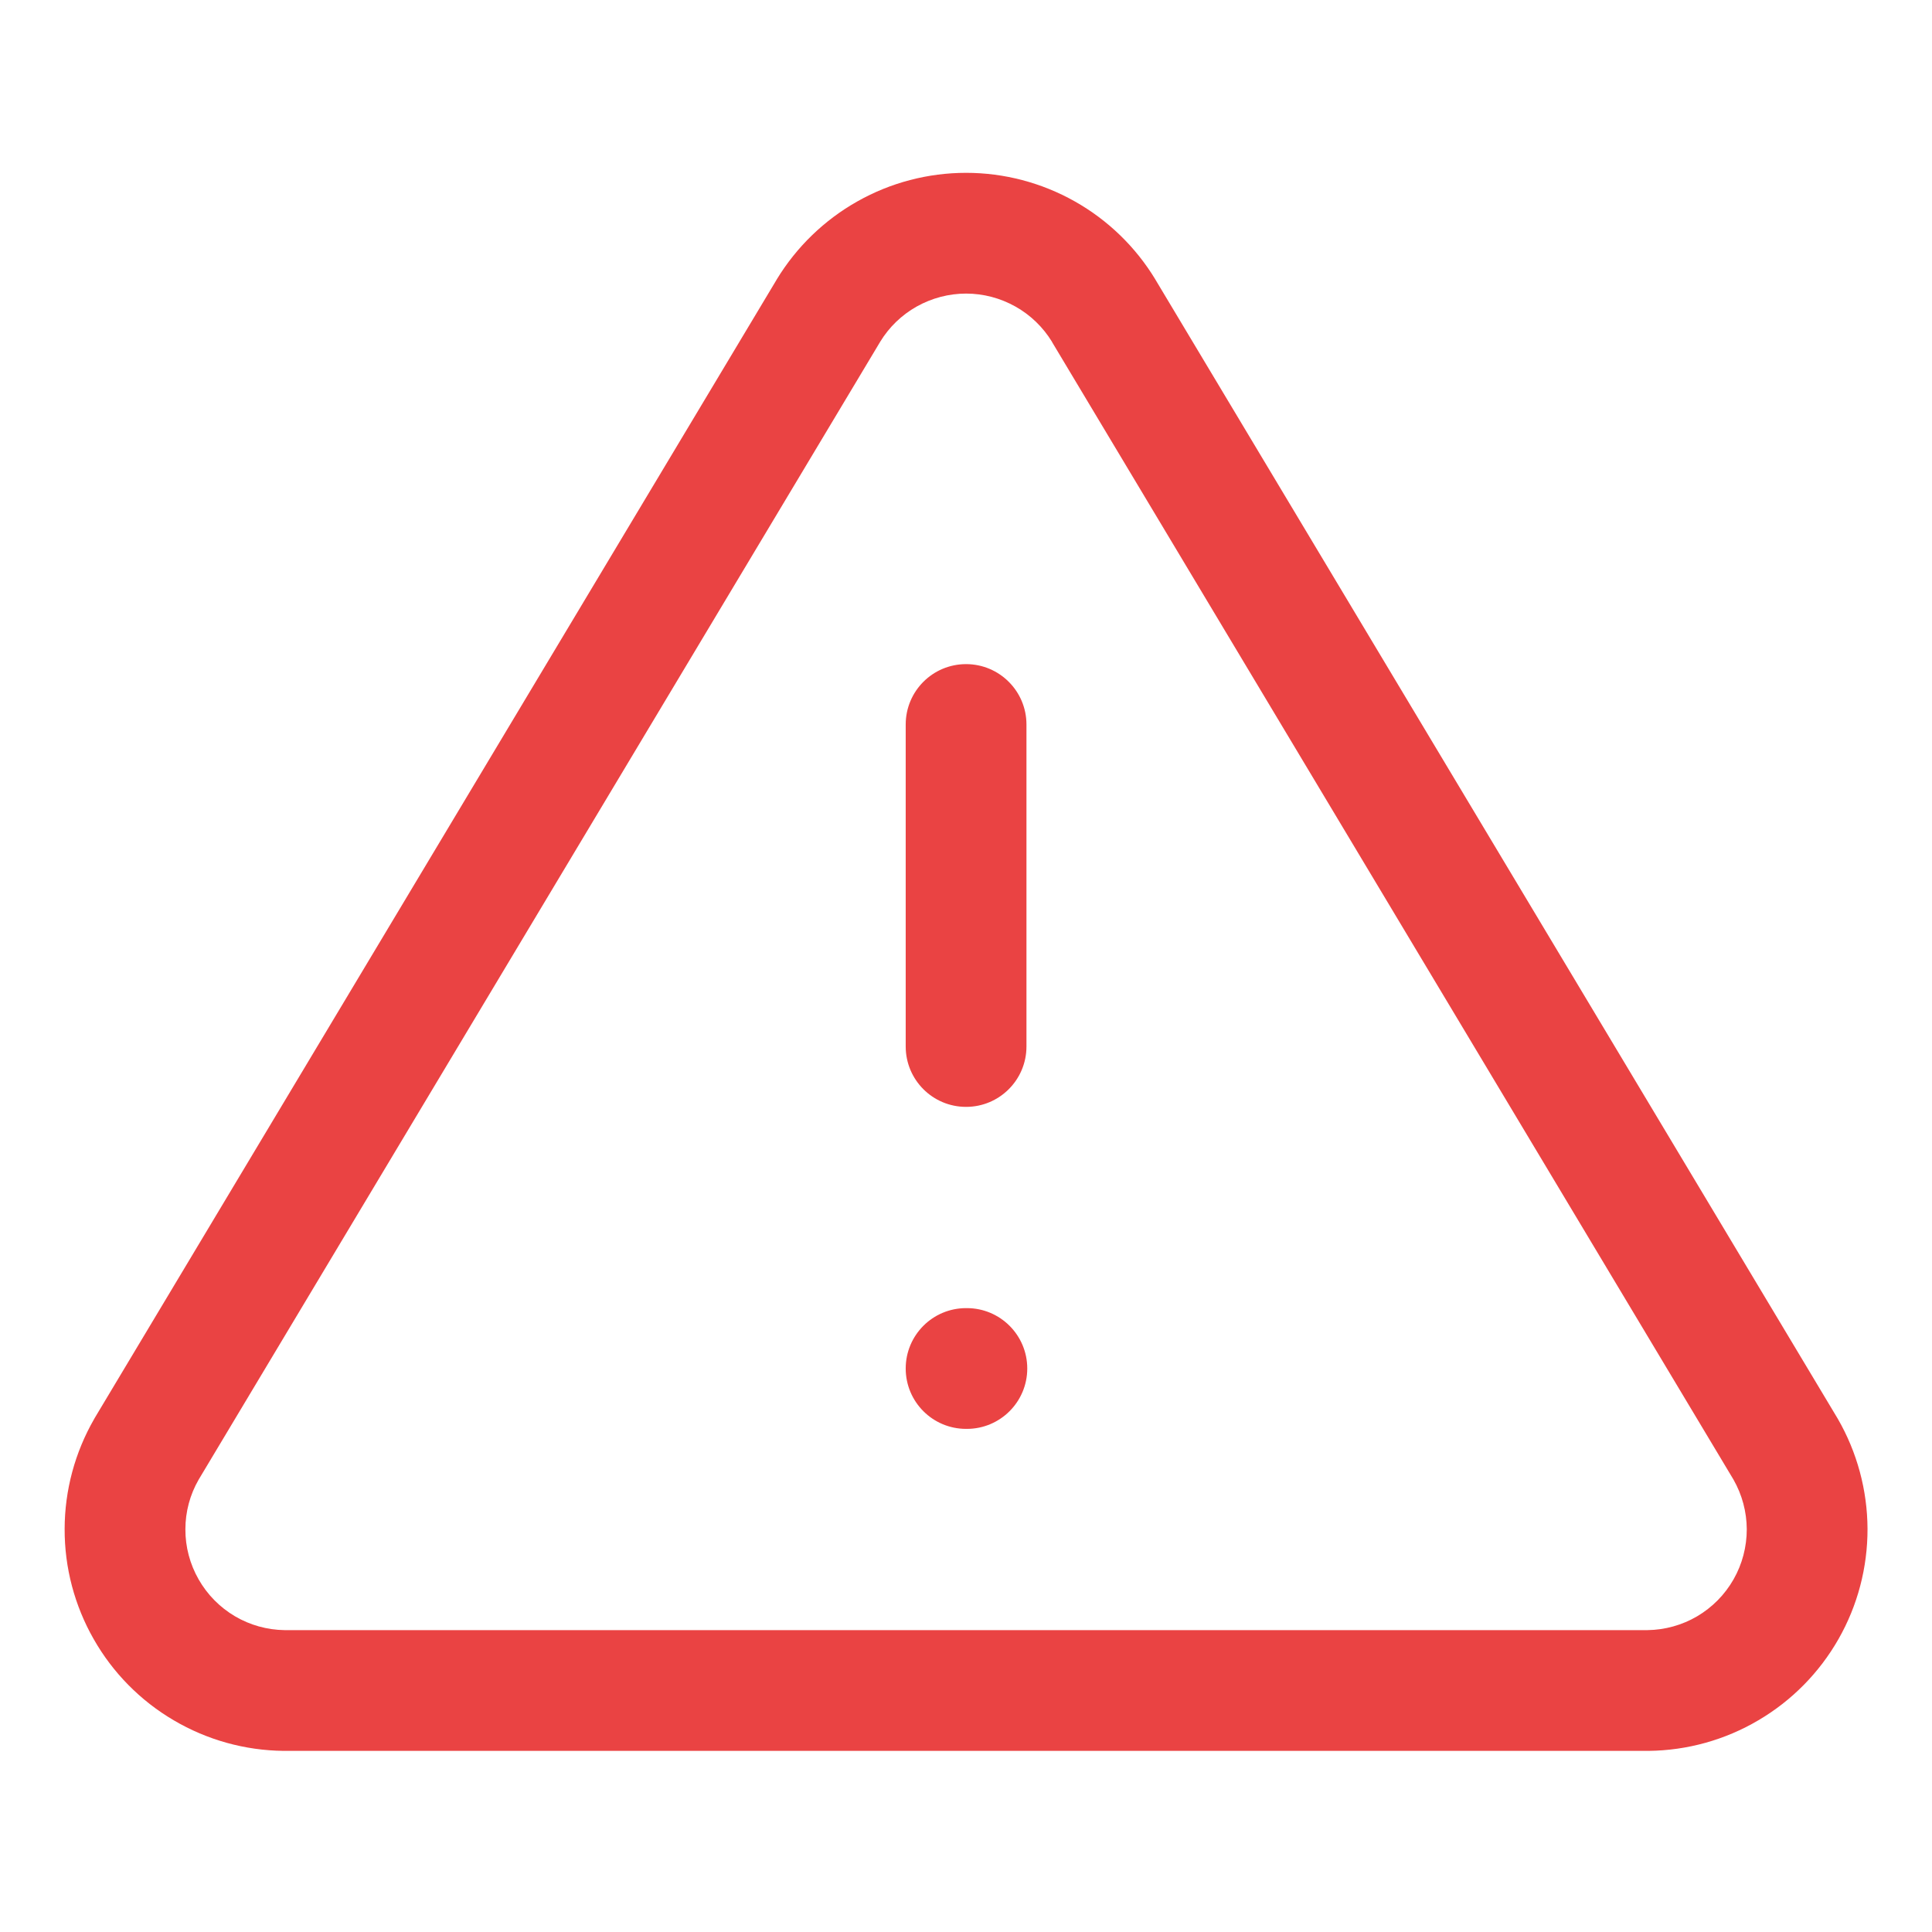 <svg width="24" height="24" viewBox="0 0 24 24" fill="none" xmlns="http://www.w3.org/2000/svg">
<g id="Icon/alert-triangle">
<path id="Vector" fill-rule="evenodd" clip-rule="evenodd" d="M10.652 2.501C11.063 2.269 11.528 2.147 12.001 2.147C12.473 2.147 12.938 2.269 13.35 2.501C13.762 2.733 14.107 3.067 14.352 3.471L14.354 3.475L22.83 17.625C23.07 18.041 23.197 18.512 23.199 18.992C23.2 19.473 23.076 19.945 22.838 20.362C22.6 20.779 22.257 21.127 21.843 21.37C21.43 21.614 20.959 21.745 20.479 21.75L20.471 21.75L3.523 21.75C3.042 21.745 2.572 21.614 2.158 21.37C1.744 21.127 1.401 20.779 1.164 20.362C0.926 19.945 0.801 19.473 0.803 18.992C0.804 18.512 0.931 18.041 1.171 17.625L1.177 17.614L9.647 3.475L9.649 3.471C9.895 3.067 10.24 2.733 10.652 2.501ZM12.001 3.647C11.786 3.647 11.575 3.703 11.387 3.808C11.201 3.913 11.044 4.064 10.933 4.247C10.933 4.248 10.932 4.248 10.932 4.249L2.468 18.38C2.36 18.567 2.303 18.78 2.303 18.997C2.302 19.215 2.359 19.43 2.467 19.619C2.575 19.809 2.731 19.967 2.919 20.078C3.106 20.188 3.318 20.247 3.535 20.25H20.466C20.683 20.247 20.896 20.188 21.083 20.078C21.271 19.967 21.427 19.809 21.535 19.619C21.643 19.43 21.699 19.215 21.699 18.997C21.698 18.78 21.641 18.568 21.534 18.38L13.069 4.249C13.069 4.248 13.069 4.248 13.069 4.247C12.957 4.064 12.801 3.913 12.614 3.808C12.427 3.703 12.216 3.647 12.001 3.647ZM12.001 8.25C12.415 8.25 12.751 8.586 12.751 9V13C12.751 13.414 12.415 13.75 12.001 13.75C11.586 13.75 11.251 13.414 11.251 13V9C11.251 8.586 11.586 8.25 12.001 8.25ZM11.251 17C11.251 16.586 11.586 16.25 12.001 16.25H12.011C12.425 16.25 12.761 16.586 12.761 17C12.761 17.414 12.425 17.75 12.011 17.75H12.001C11.586 17.75 11.251 17.414 11.251 17Z" fill="#EA4343"/>
</g>
</svg>
